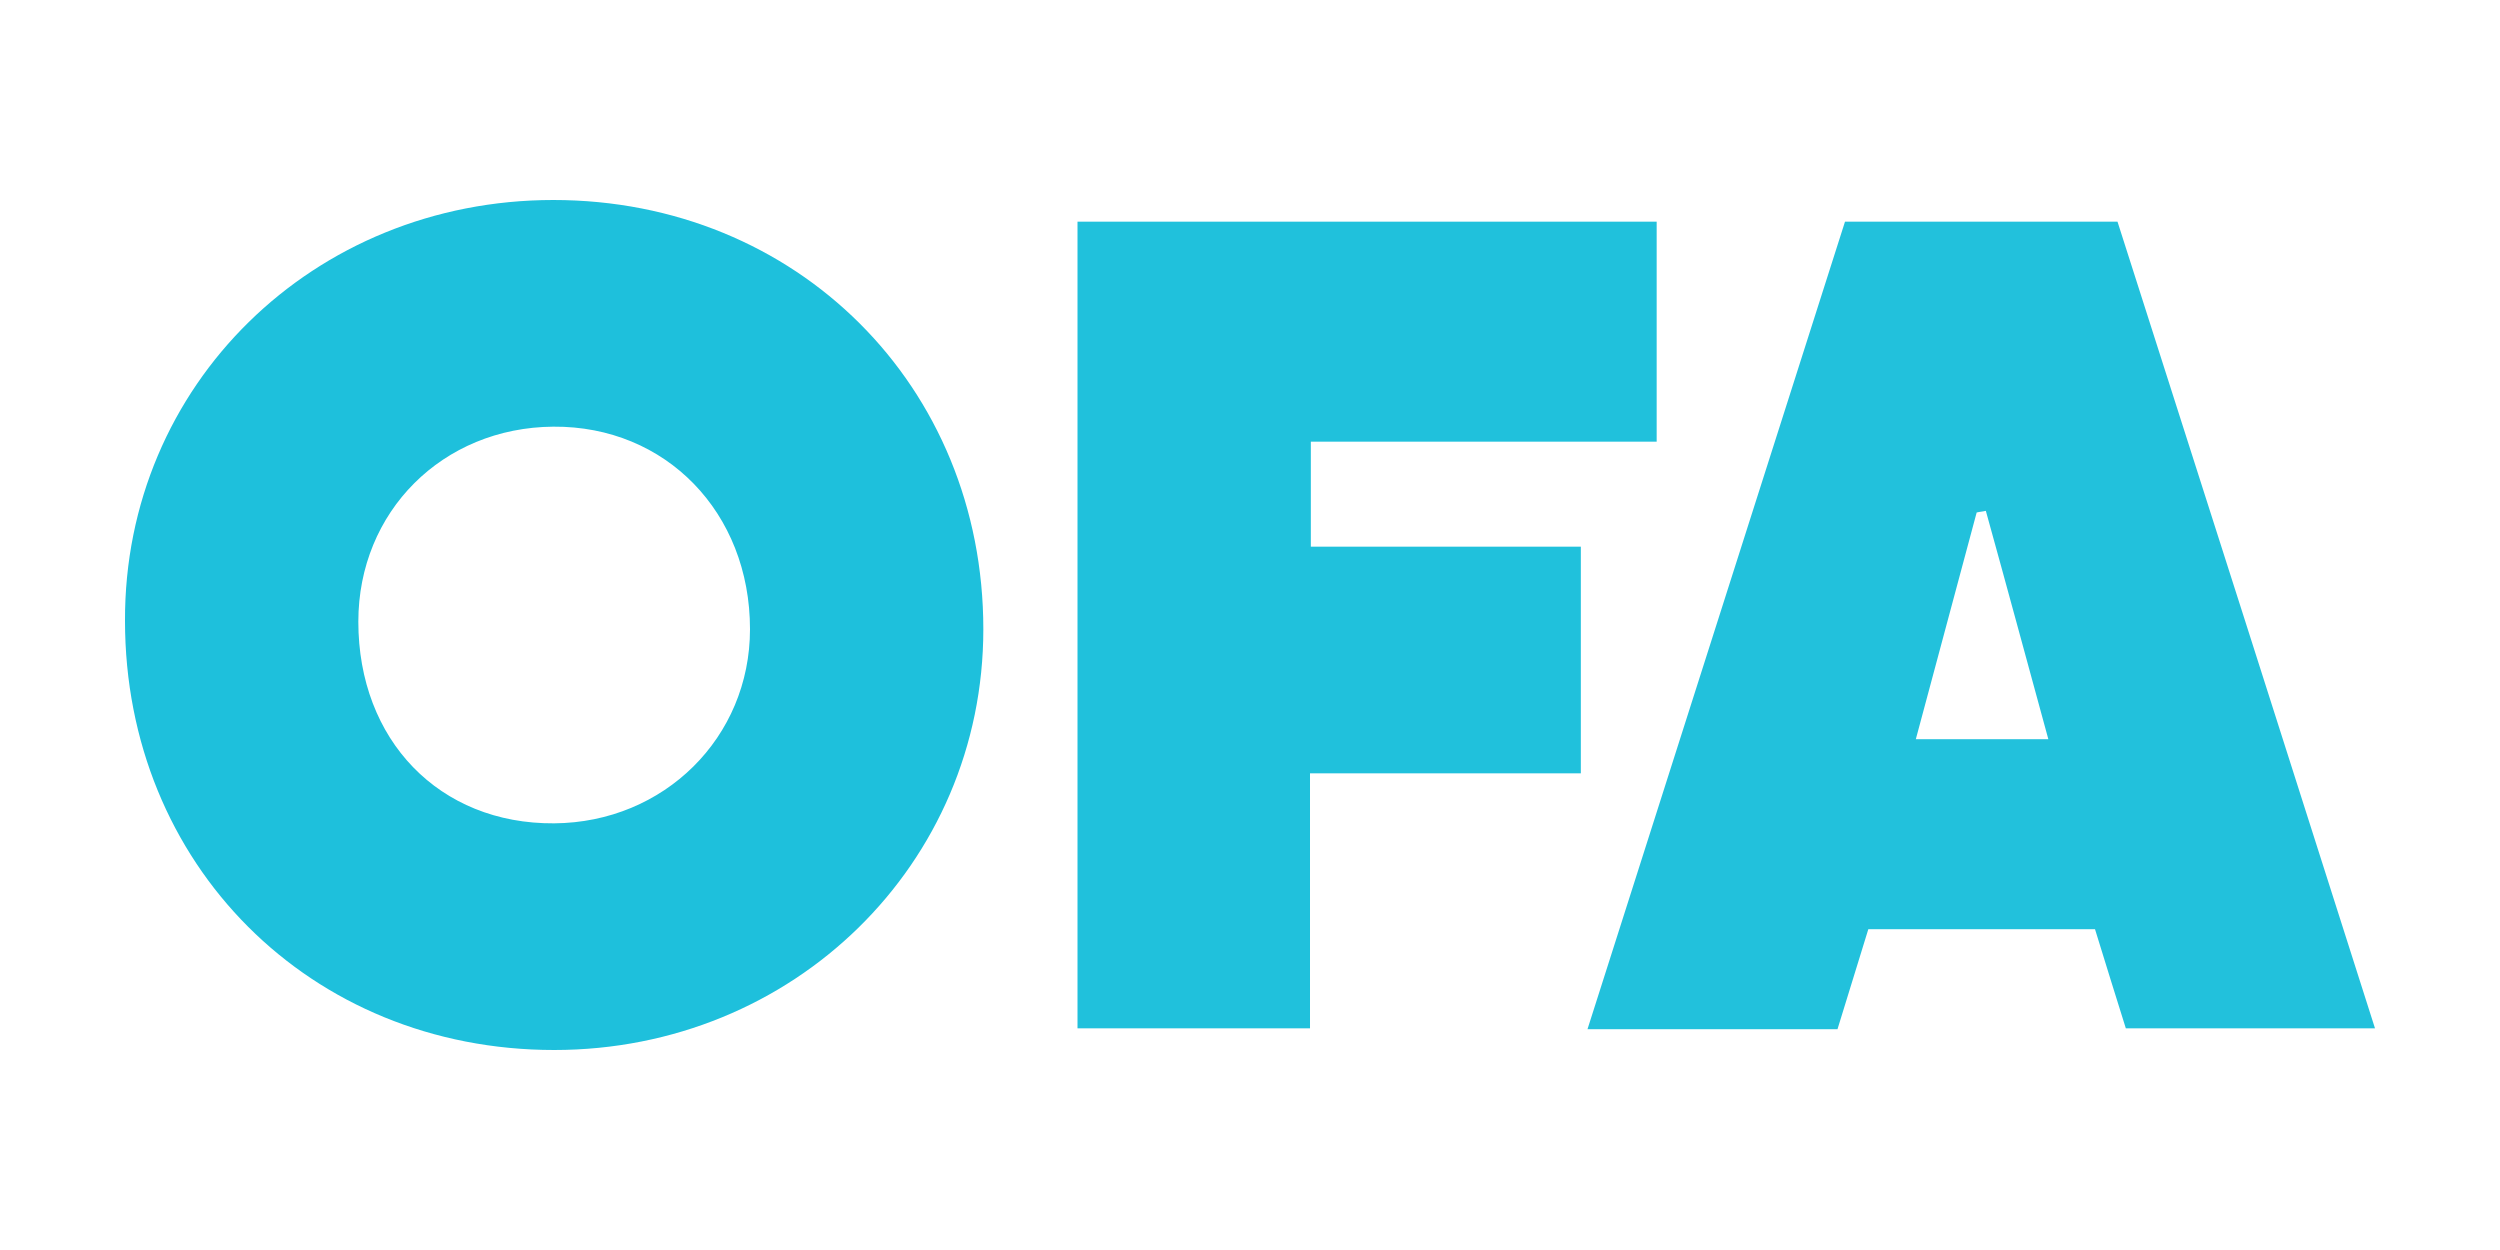 <?xml version="1.0" encoding="utf-8"?>
<!-- Generator: Adobe Illustrator 22.0.1, SVG Export Plug-In . SVG Version: 6.00 Build 0)  -->
<svg version="1.1" id="Layer_1" xmlns="http://www.w3.org/2000/svg" xmlns:xlink="http://www.w3.org/1999/xlink" x="0px" y="0px"
	 viewBox="0 0 300 150" style="enable-background:new 0 0 300 150;" xml:space="preserve">
<style type="text/css">
	.st0{fill:#1EC0DC;}
	.st1{fill:#22C1DC;}
	.st2{fill:#20C1DC;}
</style>
<g>
	<path class="st0" d="M15,74.5C14.9,46.2,37.6,24,66.4,24C95.6,24,118,46.3,118,75.5c0,28.2-22.8,50.5-51.5,50.5
		C37.2,126,15,103.7,15,74.5z M90,75.5c0-14-10.1-24.4-23.6-24.3c-13.3,0.1-23.4,10.2-23.4,23.4c0,14.2,9.7,24.3,23.5,24.2
		C79.7,98.7,90,88.5,90,75.5z"/>
	<path class="st1" d="M224.2,111.5c-1.2,3.9-2.4,7.8-3.7,12c-9.8,0-19.5,0-30,0c10.4-32.6,20.6-64.6,30.9-96.9c10.8,0,21.4,0,32.7,0
		c10.2,31.9,20.5,64.1,30.9,96.8c-10.1,0-19.8,0-29.9,0c-1.2-3.8-2.4-7.7-3.7-11.9C242.4,111.5,233.5,111.5,224.2,111.5z
		 M245.8,88.7c-2.6-9.5-5-18.4-7.5-27.4c-0.4,0.1-0.7,0.1-1.1,0.2c-2.4,8.9-4.8,17.9-7.3,27.2C235.2,88.7,240.2,88.7,245.8,88.7z"/>
	<path class="st2" d="M198.8,26.6c0,8.8,0,17.3,0,26.4c-13.9,0-27.5,0-41.5,0c0,4.4,0,8.2,0,12.6c10.7,0,21.4,0,32.4,0
		c0,9.4,0,18.1,0,27.2c-10.8,0-21.4,0-32.5,0c0,10.3,0,20.2,0,30.6c-9.6,0-18.6,0-27.9,0c0-32.2,0-64.3,0-96.8
		C152.3,26.6,175.3,26.6,198.8,26.6z"/>
</g>
</svg>
